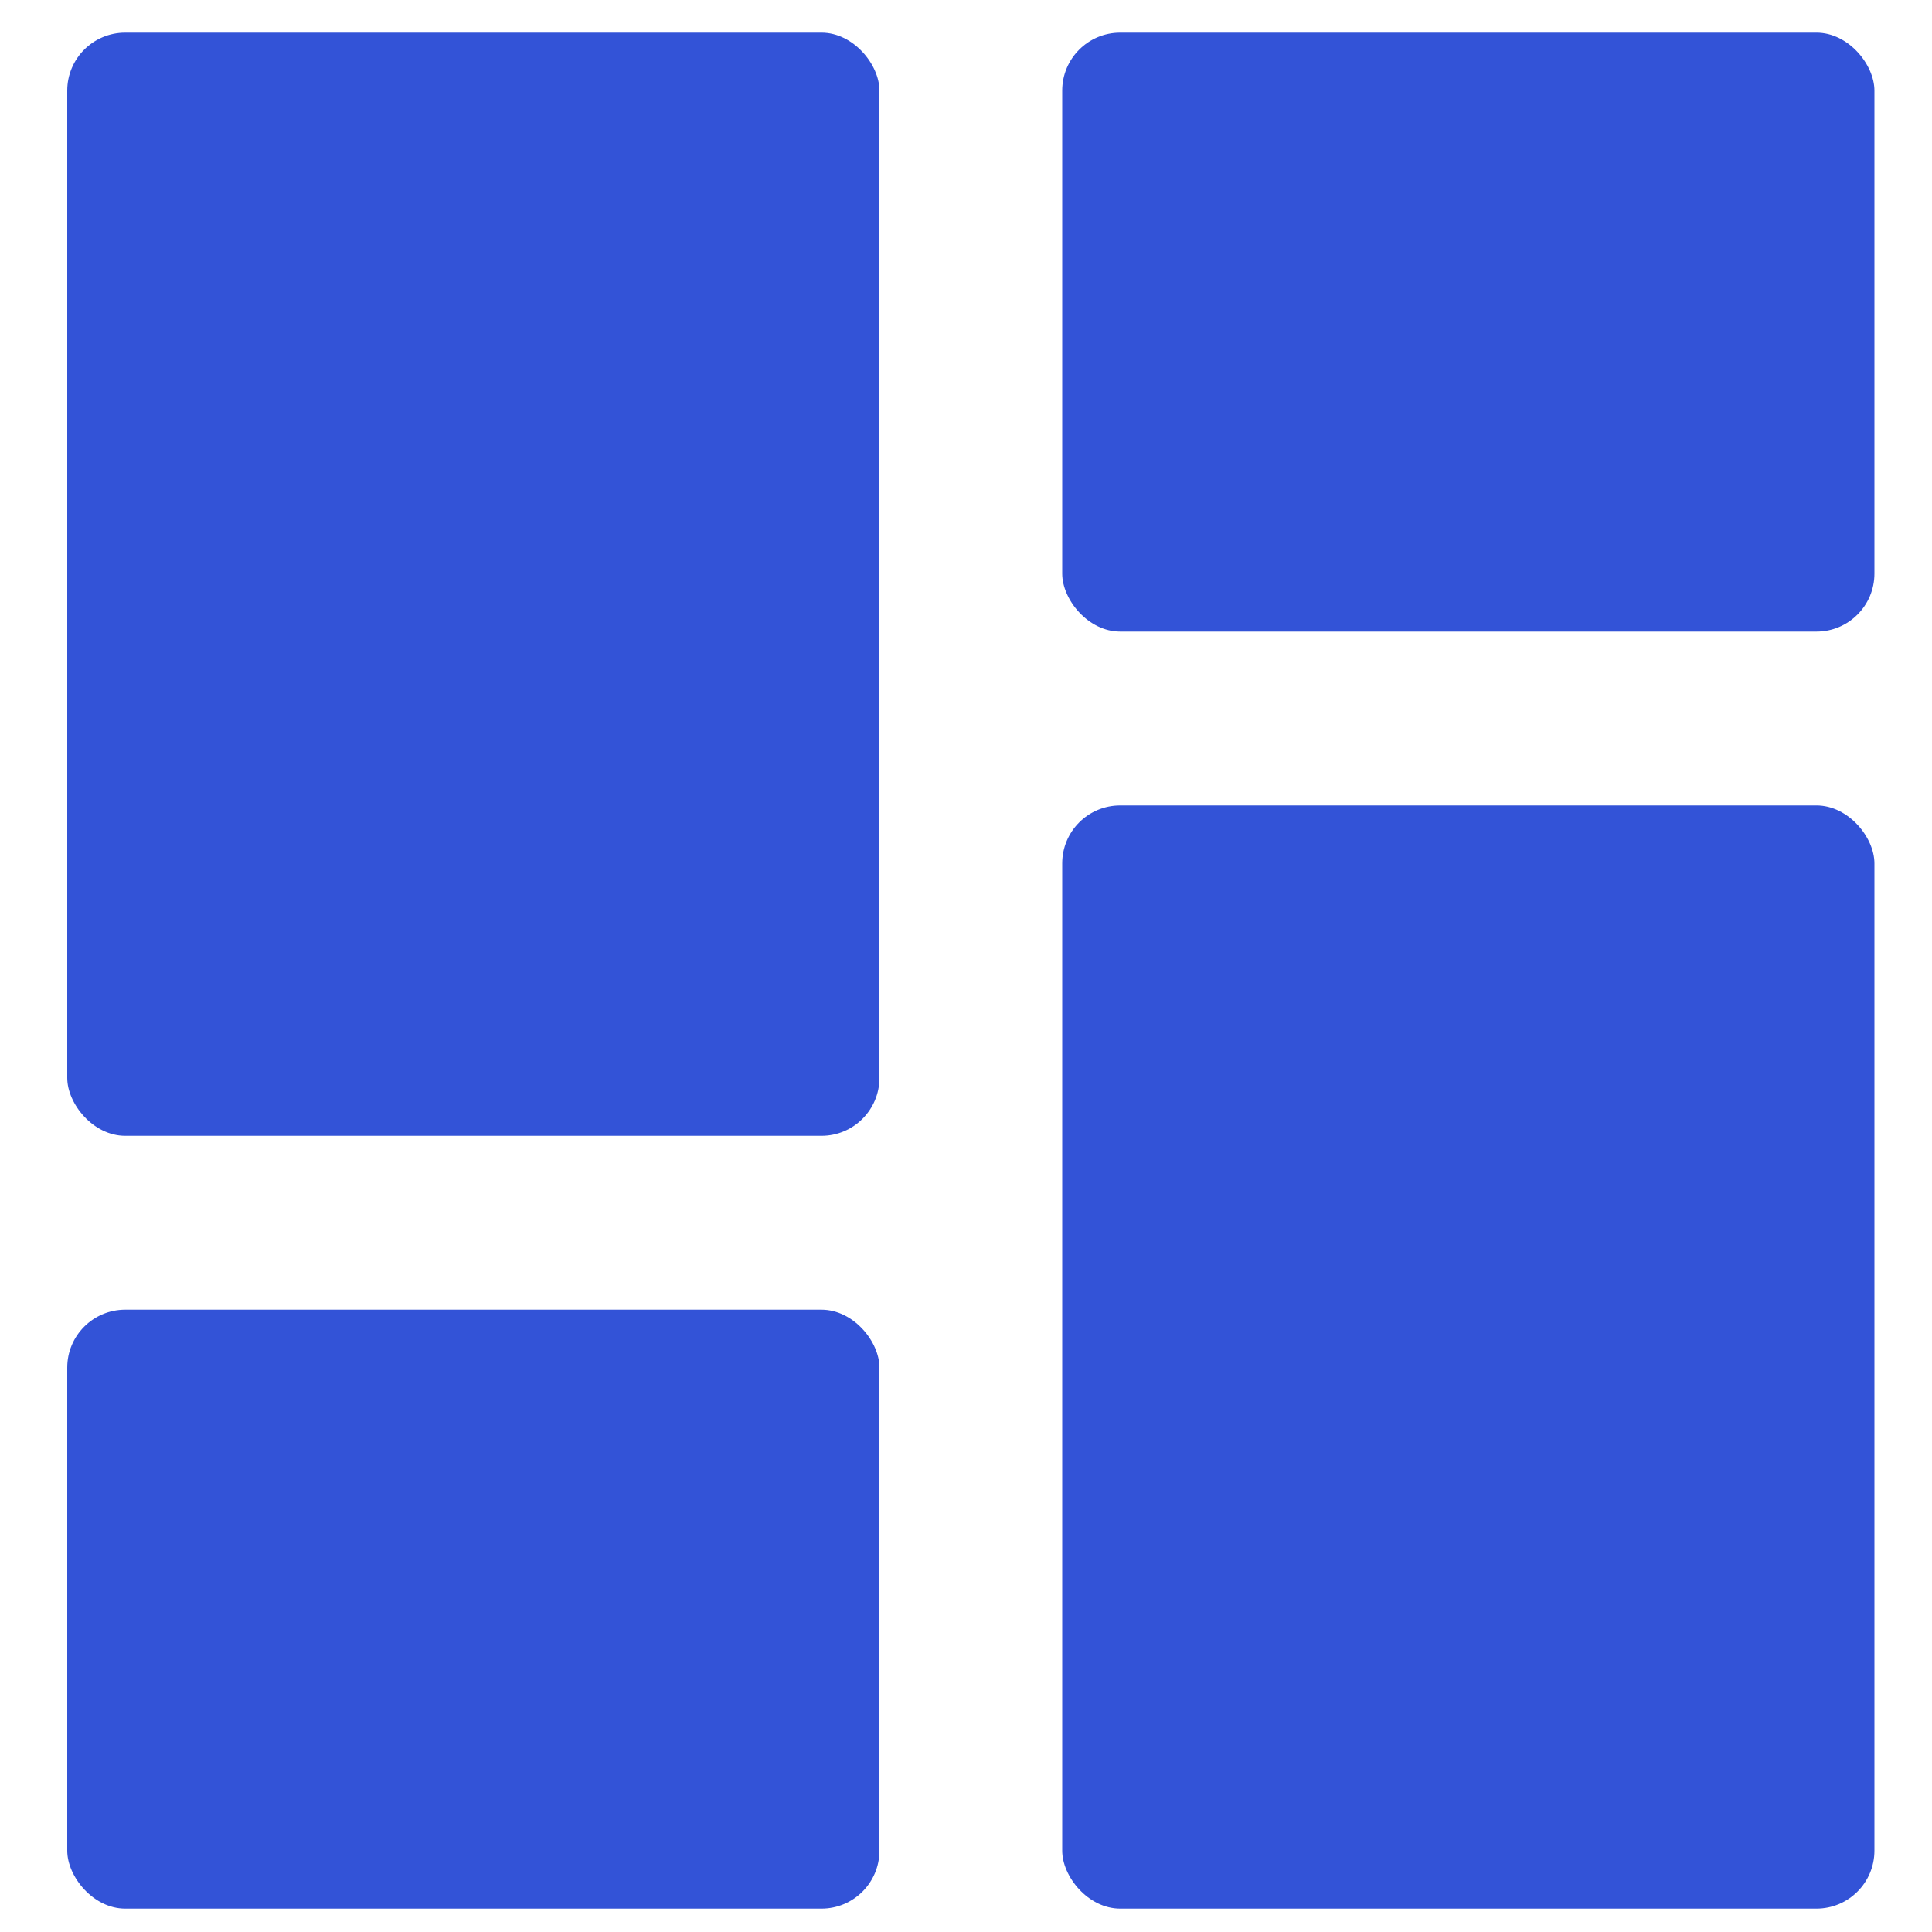 <svg id="icone_menu" data-name="icone menu" xmlns="http://www.w3.org/2000/svg" viewBox="0 0 100 100"><defs><style>.cls-1{fill:#3353d7;}</style></defs><rect class="cls-1" x="3.48" y="1.69" width="42.04" height="57.1" rx="3"/><rect class="cls-1" x="3.48" y="67.79" width="42.04" height="31" rx="3"/><rect class="cls-1" x="54.98" y="41.69" width="42.04" height="57.1" rx="3"/><rect class="cls-1" x="54.98" y="1.69" width="42.04" height="31" rx="3"/></svg>